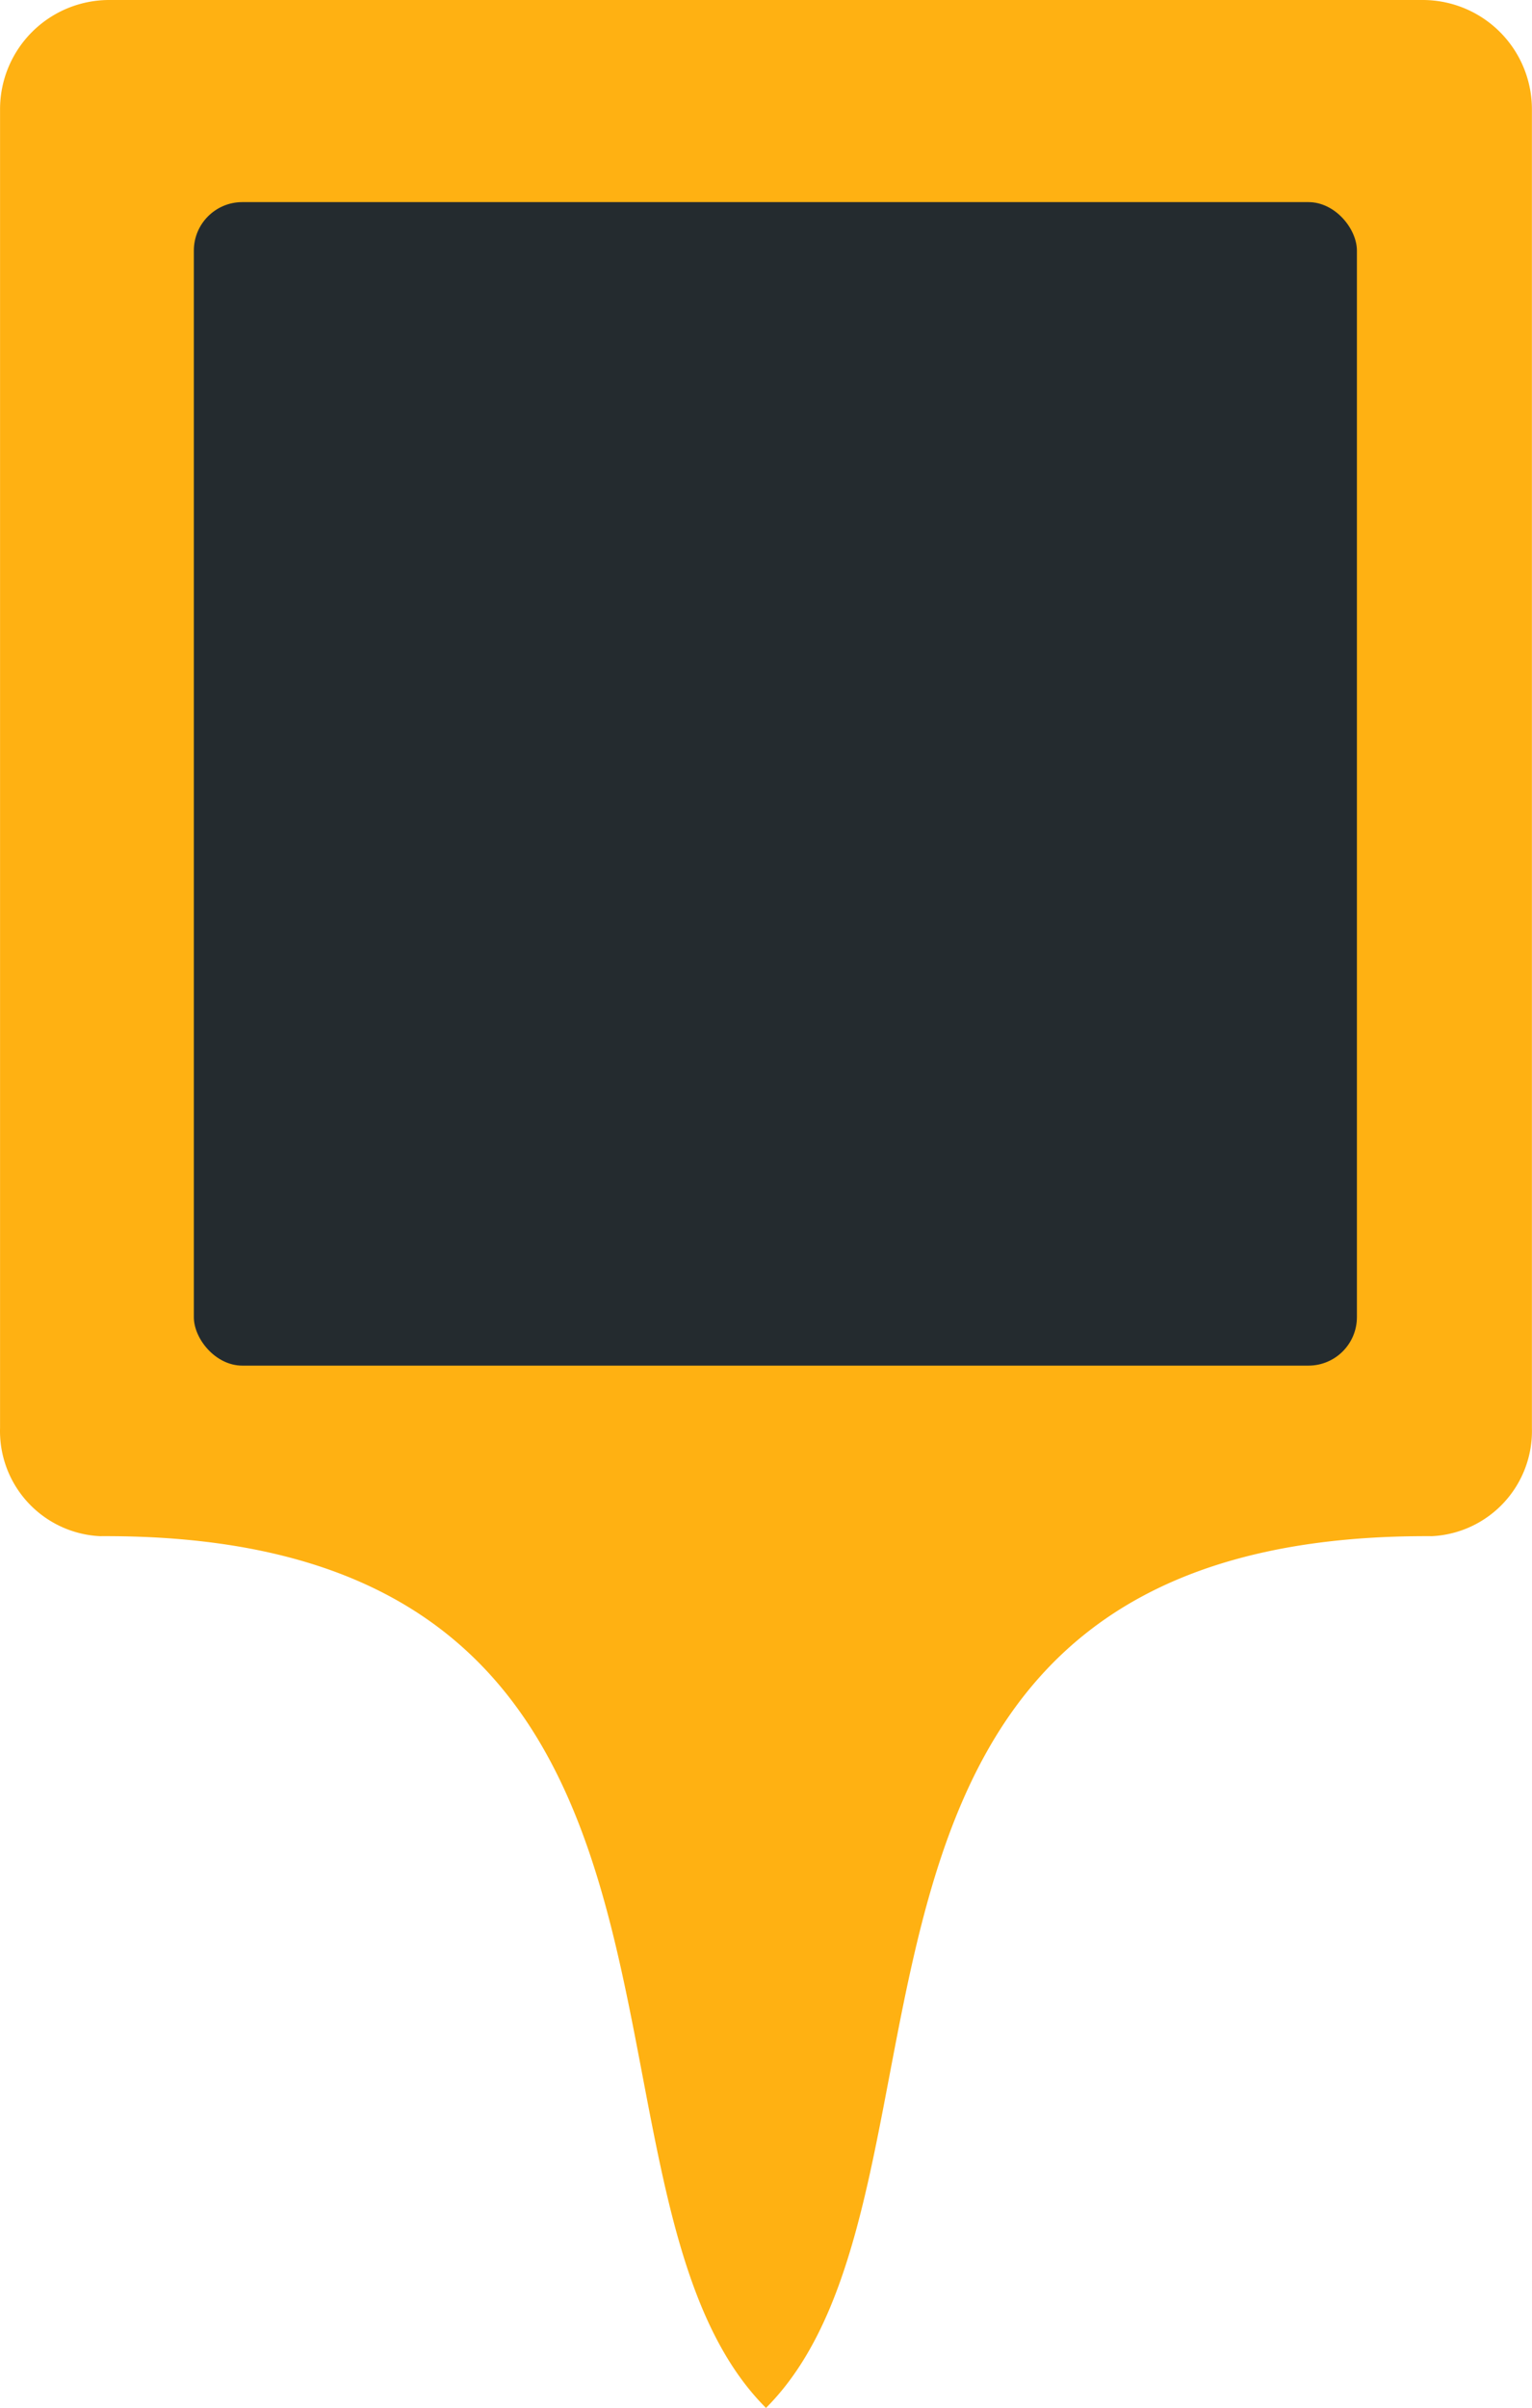 <svg xmlns="http://www.w3.org/2000/svg" width="31.613" height="49.669" viewBox="0 0 31.613 49.669">
  <g id="Сгруппировать_1816" data-name="Сгруппировать 1816" transform="translate(-1047 -10573.831)">
    <path id="icons8-location_marker" d="M34.55,33.687c-13.745-.079-9.229,13.467-13.745,17.982-4.515-4.515,0-18.061-13.745-17.982A2.17,2.17,0,0,1,5,31.458C5,25.724,5,10.1,5,4.253A2.253,2.253,0,0,1,7.259,2H34.352a2.253,2.253,0,0,1,2.258,2.251c0,5.85,0,21.471,0,27.205A2.172,2.172,0,0,1,34.55,33.687Z" transform="translate(1042.001 10571.831)" fill="#ffb112"/>
    <rect id="Прямоугольник_88" data-name="Прямоугольник 88" width="24" height="24" rx="1" transform="translate(1051 10578)" fill="#242b2f"/>
  </g>
</svg>
